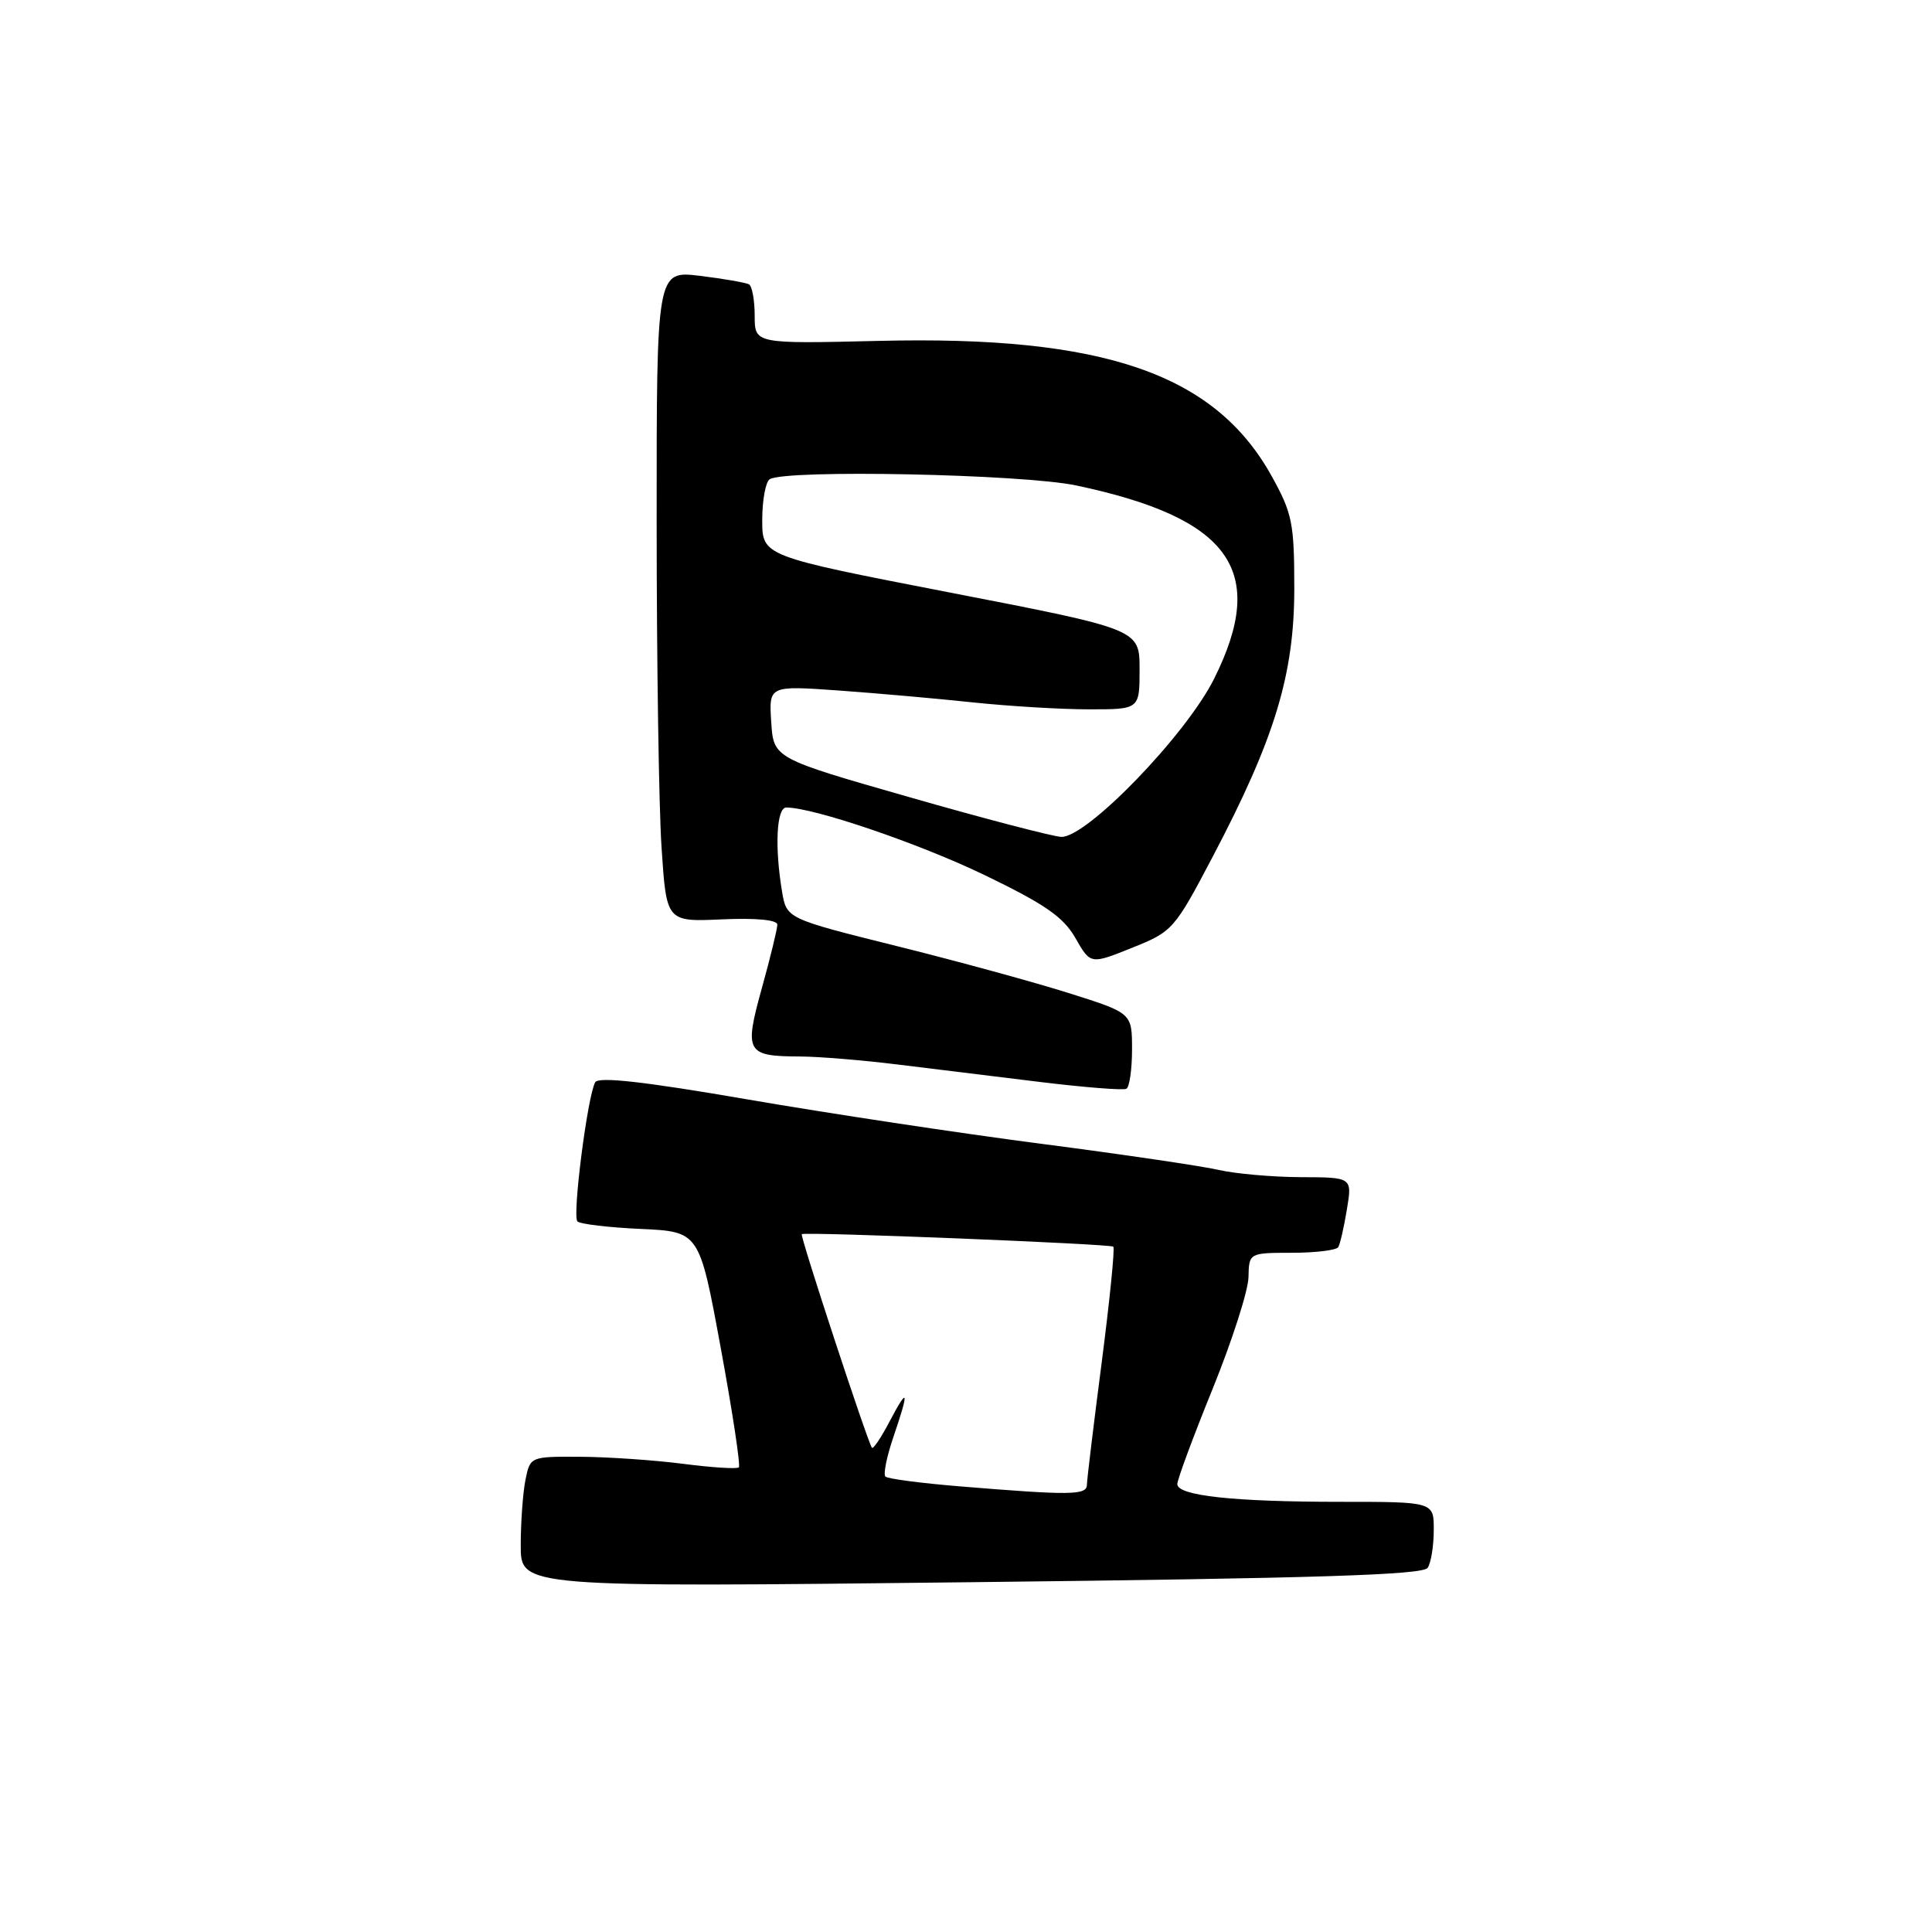 <?xml version="1.0" encoding="UTF-8" standalone="no"?>
<!DOCTYPE svg PUBLIC "-//W3C//DTD SVG 1.1//EN" "http://www.w3.org/Graphics/SVG/1.1/DTD/svg11.dtd" >
<svg xmlns="http://www.w3.org/2000/svg" xmlns:xlink="http://www.w3.org/1999/xlink" version="1.1" viewBox="0 0 256 256">
 <g >
 <path fill="currentColor"
d=" M 189.18 207.74 C 189.62 207.06 189.98 204.81 189.98 202.75 C 190.00 199.00 190.00 199.00 177.64 199.00 C 163.41 199.00 156.00 198.19 156.00 196.65 C 156.00 196.05 158.10 190.38 160.68 184.03 C 163.25 177.69 165.39 171.04 165.43 169.25 C 165.50 166.01 165.50 166.01 171.19 166.00 C 174.32 166.00 177.08 165.66 177.33 165.25 C 177.57 164.84 178.09 162.59 178.47 160.25 C 179.18 156.00 179.18 156.00 172.34 155.98 C 168.58 155.96 163.69 155.53 161.48 155.02 C 159.26 154.51 148.69 152.95 137.98 151.56 C 127.26 150.17 109.72 147.52 99.00 145.67 C 85.39 143.32 79.31 142.64 78.87 143.40 C 77.85 145.20 75.81 161.14 76.51 161.84 C 76.87 162.20 80.65 162.65 84.92 162.84 C 92.67 163.20 92.67 163.20 95.50 178.60 C 97.06 187.07 98.14 194.20 97.90 194.43 C 97.66 194.67 94.33 194.46 90.48 193.96 C 86.64 193.47 80.52 193.05 76.88 193.03 C 70.25 193.00 70.25 193.00 69.62 196.12 C 69.28 197.84 69.00 201.74 69.00 204.79 C 69.00 210.33 69.00 210.33 128.70 209.65 C 174.47 209.13 188.58 208.69 189.18 207.74 Z  M 150.00 139.06 C 150.00 134.24 150.00 134.24 141.75 131.63 C 137.21 130.19 126.91 127.37 118.86 125.37 C 104.22 121.72 104.22 121.72 103.62 118.11 C 102.63 112.15 102.90 107.00 104.19 107.00 C 107.80 107.00 121.81 111.77 130.50 115.97 C 138.49 119.83 140.90 121.50 142.50 124.30 C 144.50 127.80 144.50 127.80 150.00 125.59 C 155.39 123.43 155.61 123.18 160.73 113.44 C 168.92 97.86 171.50 89.36 171.50 78.00 C 171.50 69.33 171.24 68.03 168.52 63.12 C 160.99 49.52 146.27 44.44 116.43 45.17 C 100.00 45.56 100.00 45.56 100.00 41.84 C 100.00 39.79 99.66 37.92 99.25 37.68 C 98.84 37.45 95.91 36.94 92.75 36.55 C 87.00 35.86 87.00 35.86 87.01 69.18 C 87.01 87.51 87.30 106.92 87.66 112.32 C 88.31 122.15 88.31 122.15 95.66 121.82 C 100.20 121.62 103.00 121.89 103.00 122.52 C 103.00 123.08 102.08 126.87 100.95 130.93 C 98.59 139.45 98.87 139.96 106.00 139.99 C 108.47 140.00 114.33 140.48 119.00 141.06 C 123.67 141.63 132.22 142.68 138.00 143.39 C 143.78 144.09 148.84 144.49 149.25 144.27 C 149.66 144.06 150.00 141.71 150.00 139.06 Z  M 127.18 196.95 C 122.05 196.53 117.61 195.95 117.32 195.65 C 117.02 195.35 117.50 192.98 118.39 190.38 C 120.50 184.18 120.36 183.64 117.88 188.34 C 116.77 190.46 115.72 192.03 115.54 191.84 C 115.02 191.26 105.96 163.70 106.24 163.53 C 106.79 163.20 147.15 164.82 147.52 165.19 C 147.74 165.40 147.04 172.31 145.98 180.54 C 144.91 188.77 144.03 196.06 144.02 196.75 C 144.00 198.13 141.88 198.16 127.18 196.95 Z  M 120.50 105.63 C 102.50 100.48 102.50 100.48 102.19 95.66 C 101.88 90.84 101.88 90.84 111.19 91.50 C 116.31 91.87 124.33 92.58 129.00 93.08 C 133.68 93.57 140.54 93.99 144.25 93.99 C 151.00 94.00 151.00 94.00 151.00 88.69 C 151.00 83.39 151.00 83.39 126.00 78.54 C 101.00 73.69 101.00 73.69 101.00 68.91 C 101.00 66.27 101.45 63.84 101.99 63.50 C 104.13 62.18 135.50 62.82 142.63 64.33 C 163.07 68.66 168.03 75.62 160.87 89.95 C 157.13 97.43 143.94 111.06 140.61 110.89 C 139.45 110.83 130.40 108.47 120.50 105.63 Z "/>
</g>
</svg>